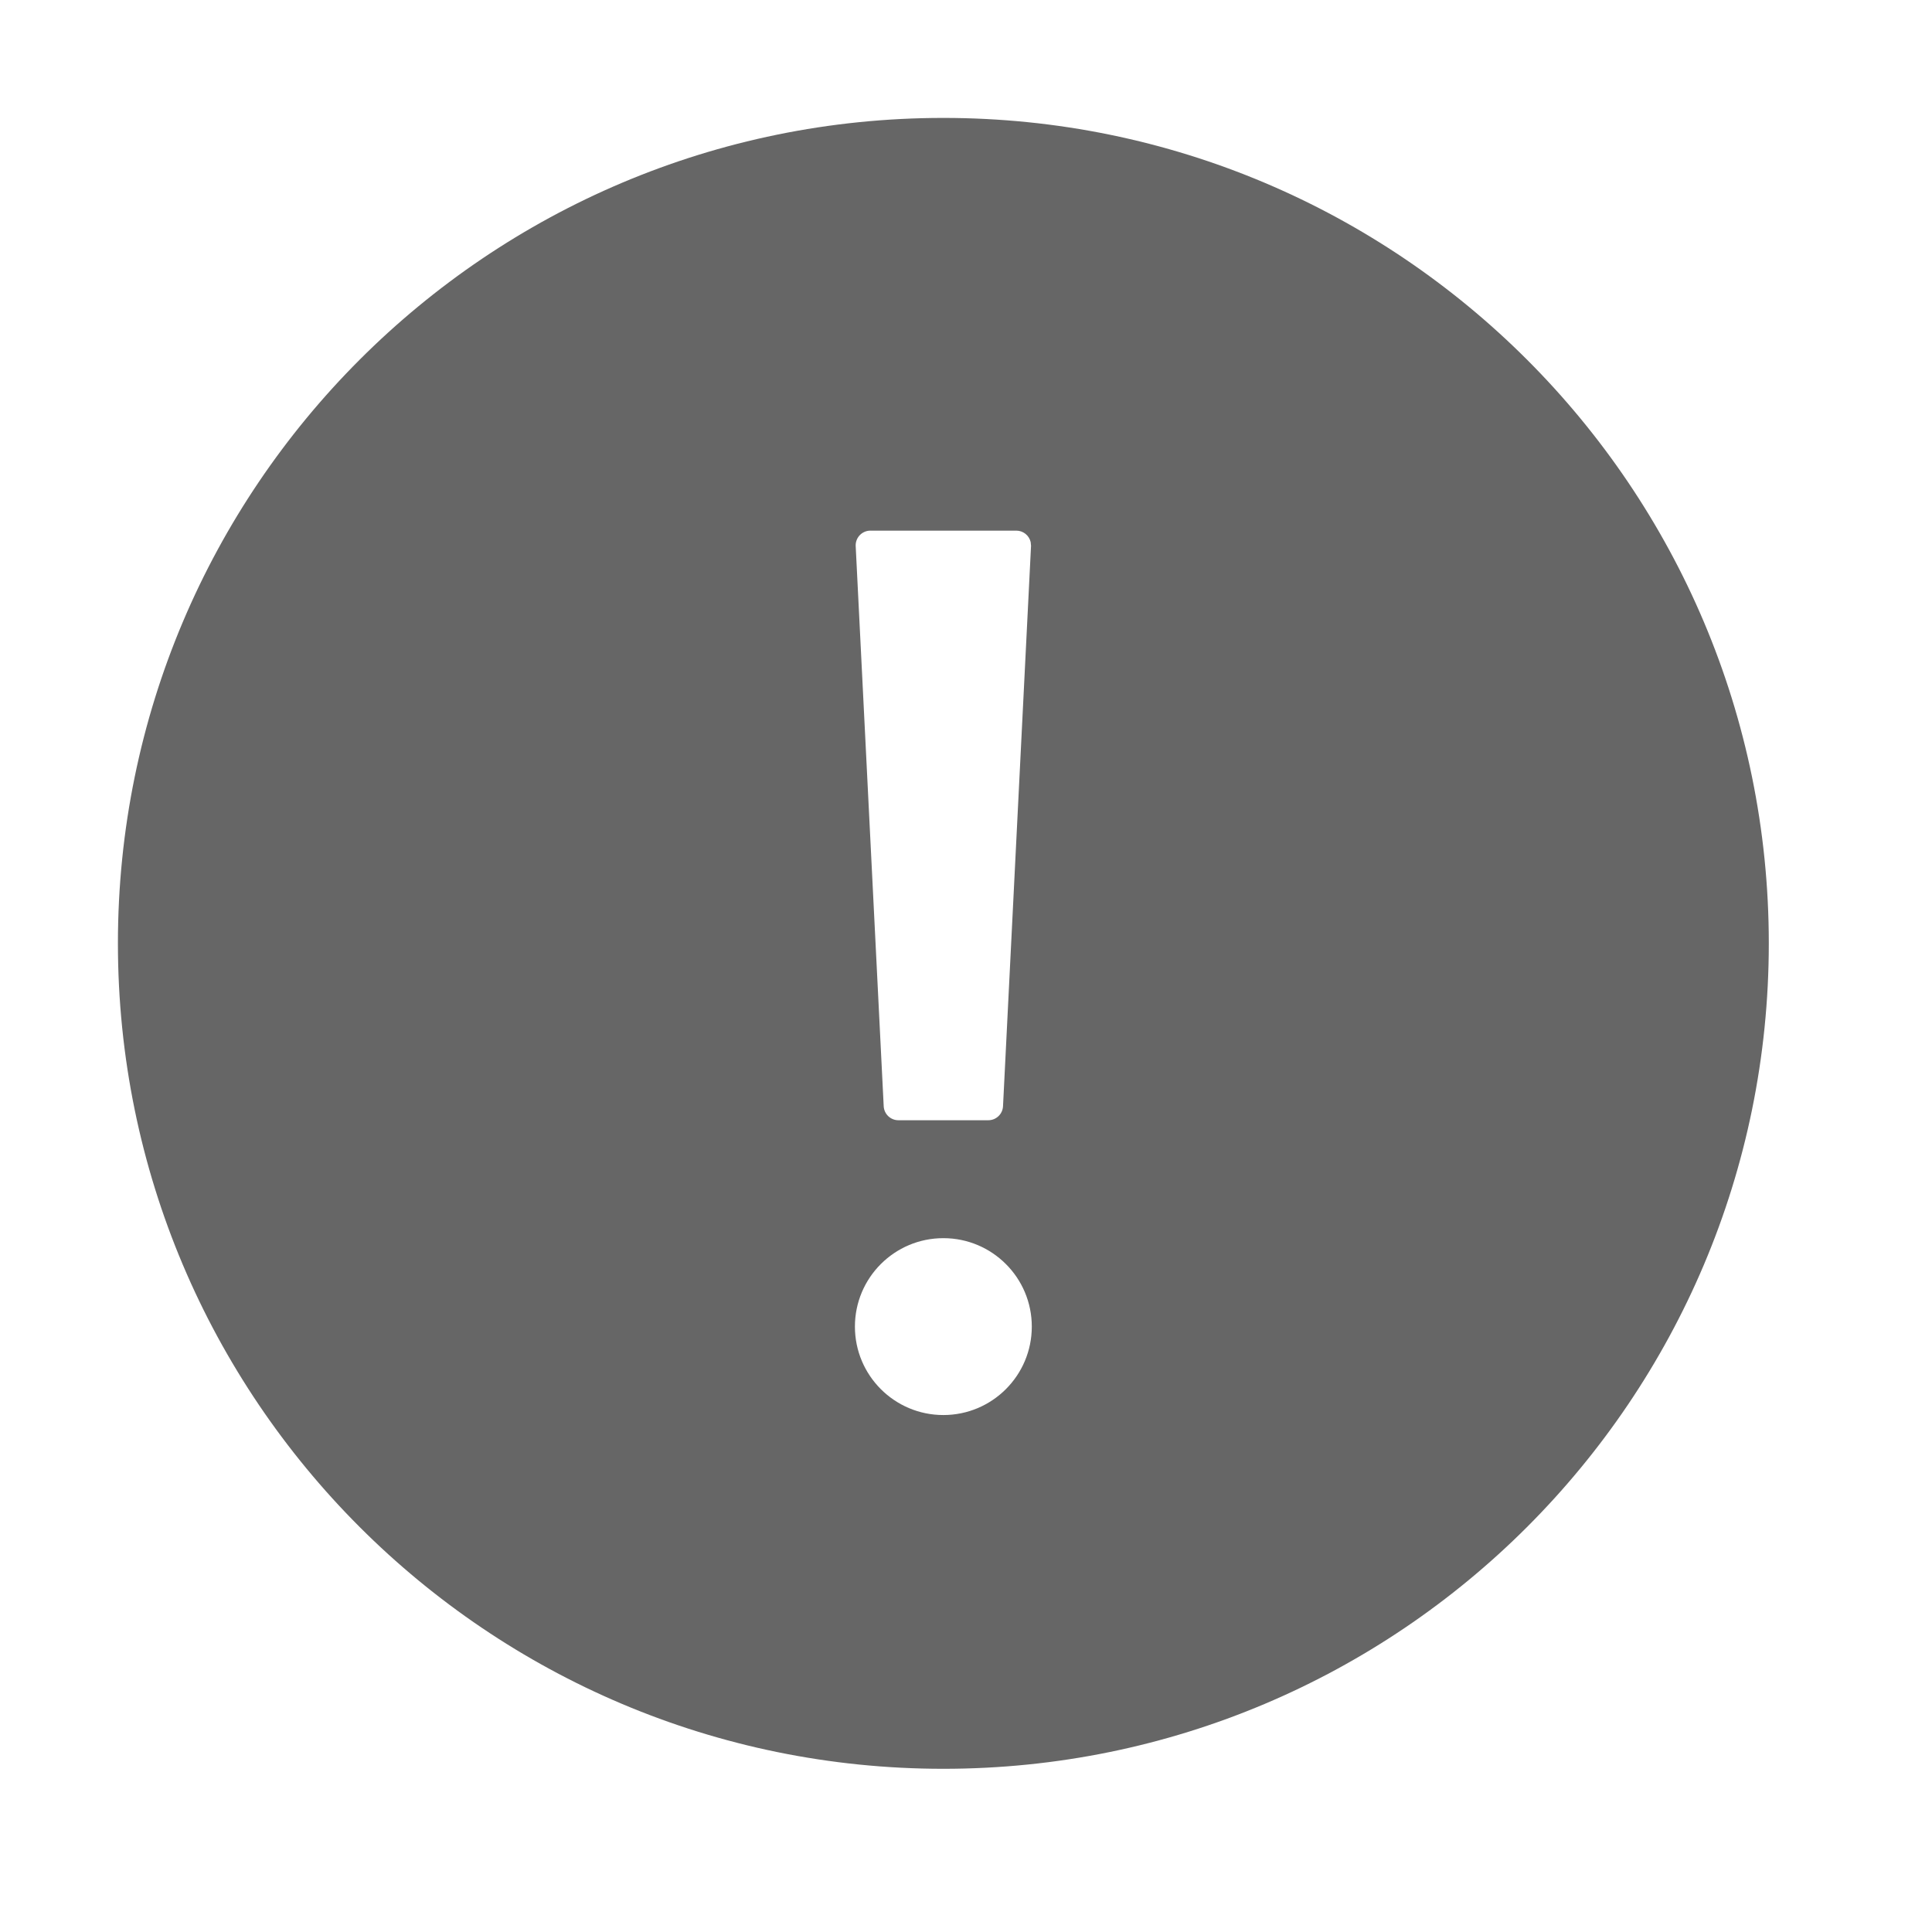 <!--?xml version="1.0"?-->
<svg xmlns="http://www.w3.org/2000/svg" class="icon" style="vertical-align:middle;fill:currentColor;overflow:hidden;" viewBox="0 0 1024 1024" version="1.1" width="200px" height="200px"><path d="M500 62.5C741.625 62.5 937.5 258.375 937.5 500C937.5 741.625 741.625 937.5 500 937.5C258.375 937.5 62.5 741.625 62.5 500C62.5 258.375 258.375 62.5 500 62.5zM500 656.25C474.112 656.25 453.125 677.237 453.125 703.125C453.125 729.013 474.112 750 500 750C525.888 750 546.875 729.013 546.875 703.125C546.875 677.237 525.888 656.25 500 656.25zM538.662 281.25L460.948 281.26C456.638 281.475 453.32 285.143 453.535 289.453L453.535 289.453L468.379 586.328C468.587 590.486 472.019 593.75 476.182 593.75L476.182 593.75L523.818 593.75C527.981 593.75 531.413 590.486 531.621 586.328L531.621 586.328L546.472 289.258L546.268 287.271C545.459 283.82 542.36 281.25 538.662 281.25L538.662 281.25z" fill="#666666"></path></svg>
